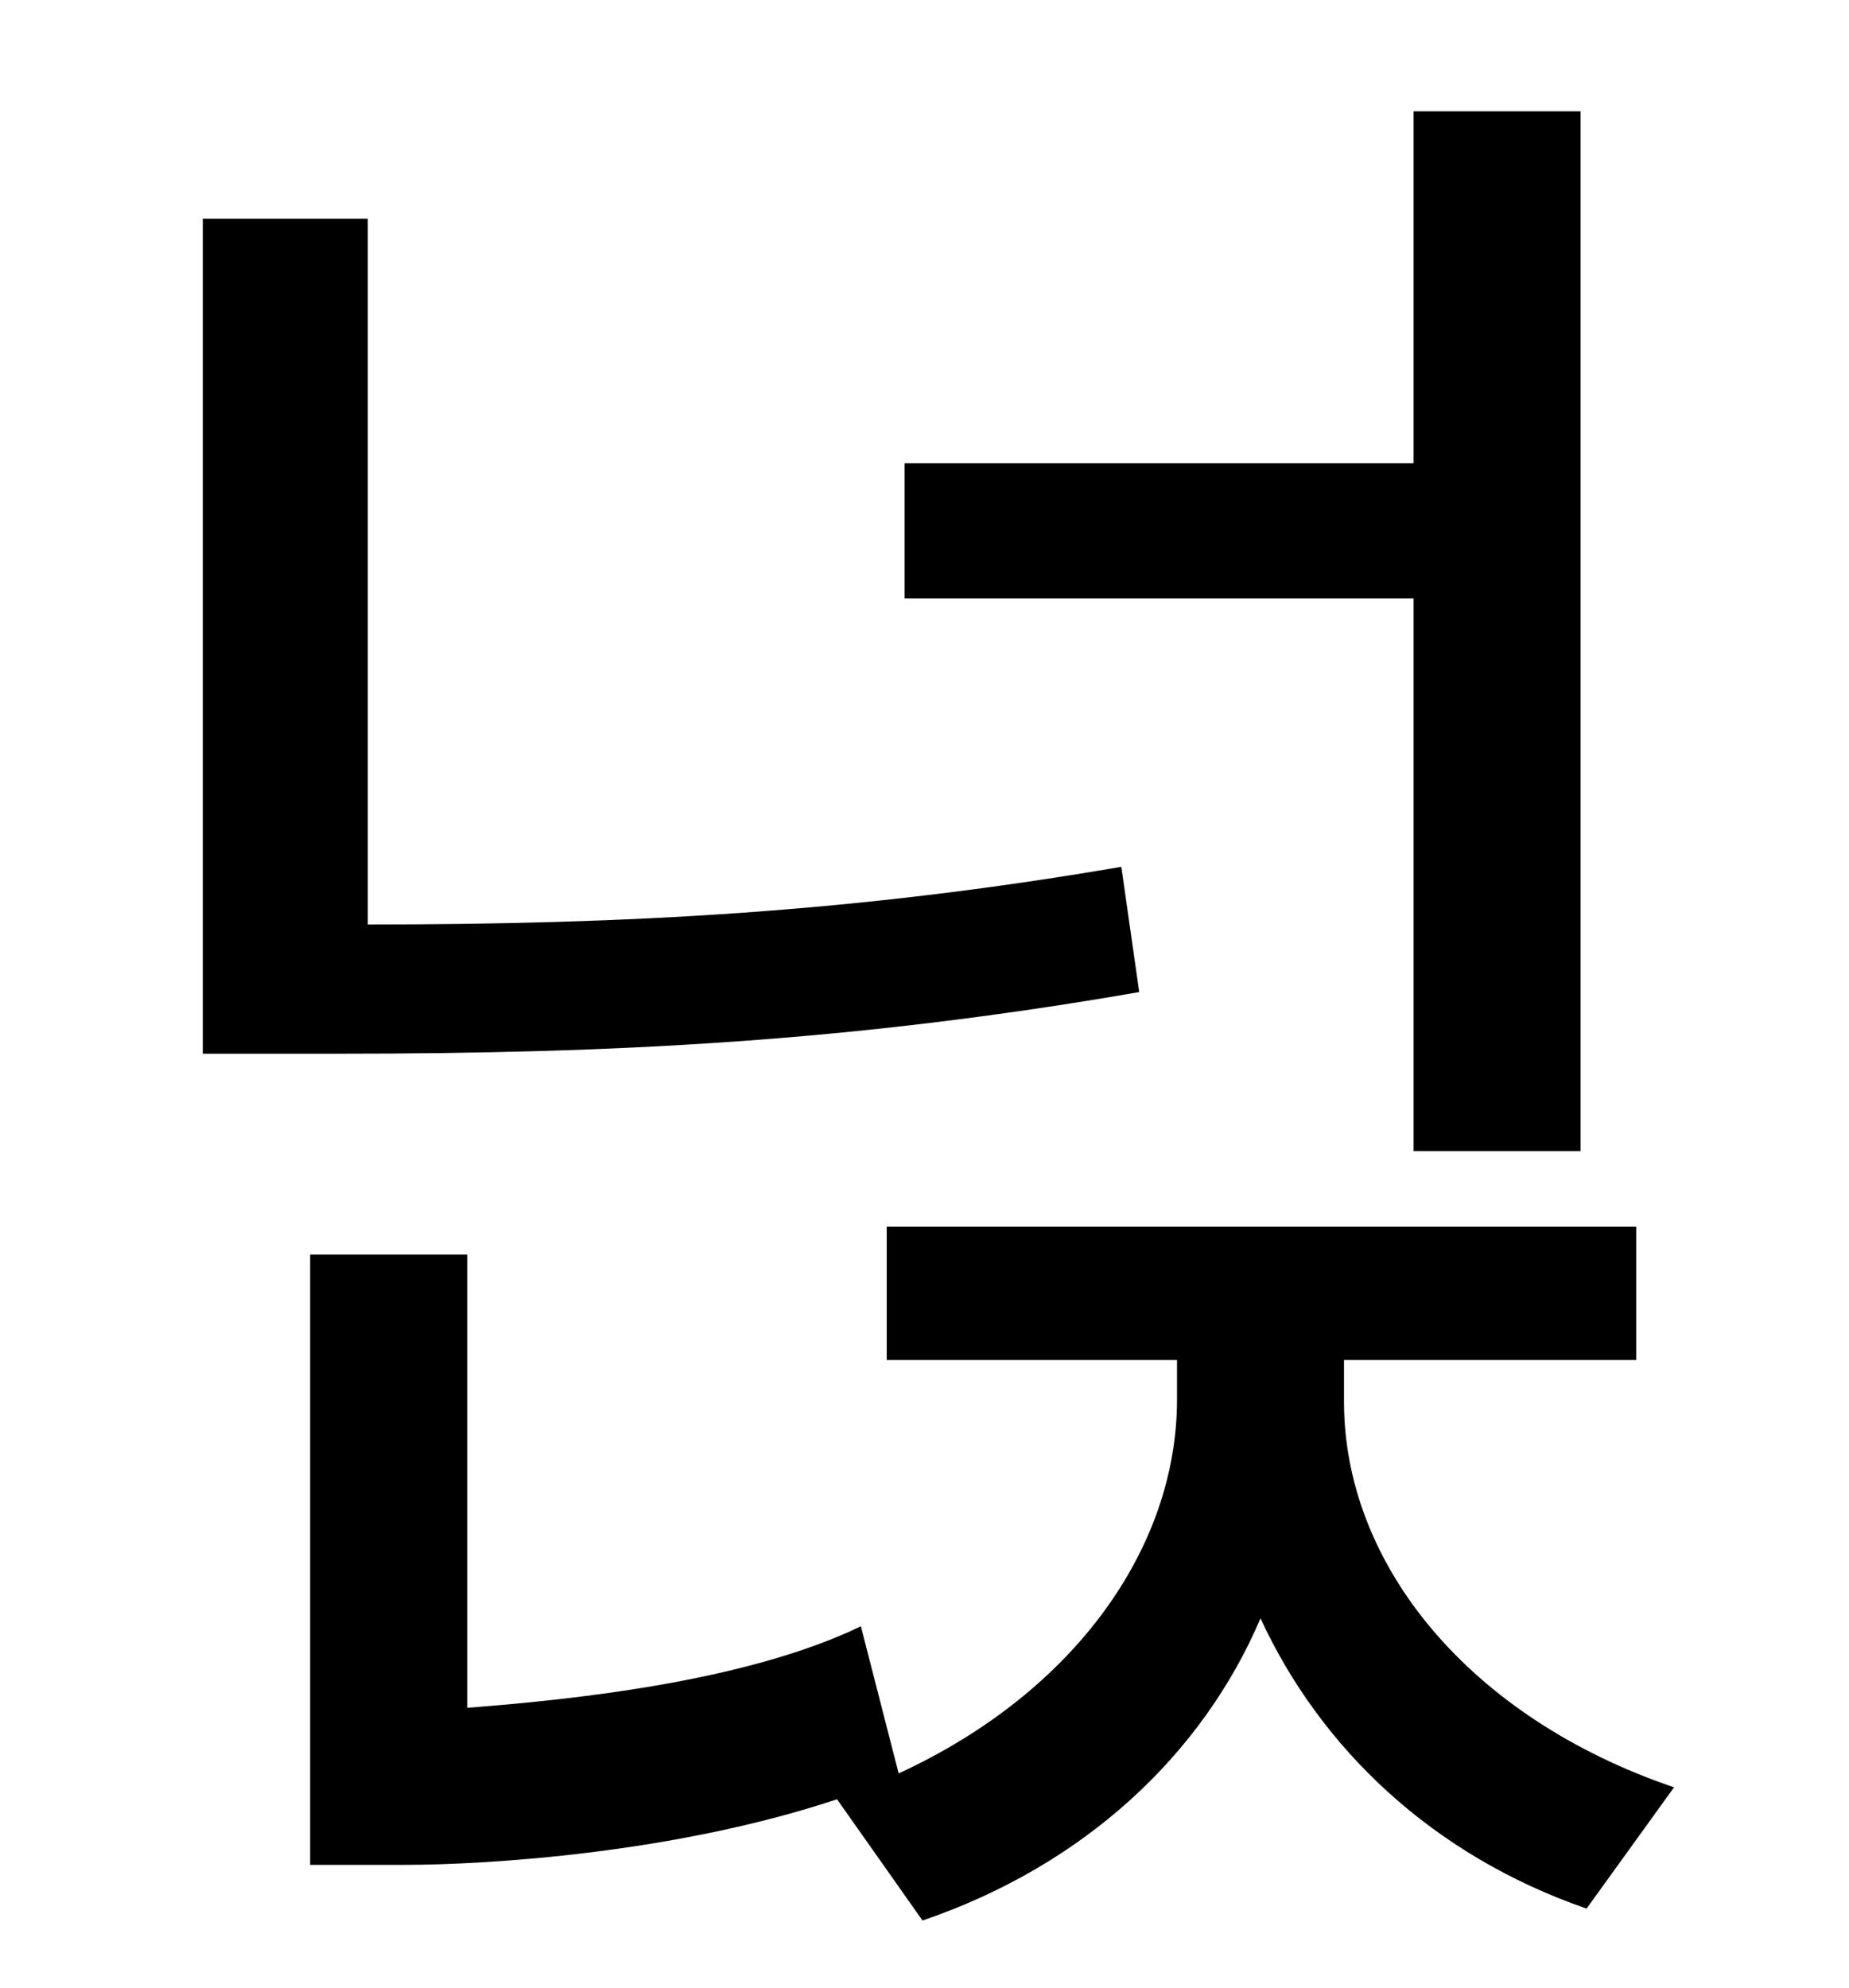 <?xml version="1.0" standalone="no"?>
<!DOCTYPE svg PUBLIC "-//W3C//DTD SVG 1.1//EN" "http://www.w3.org/Graphics/SVG/1.1/DTD/svg11.dtd" >
<svg xmlns="http://www.w3.org/2000/svg" xmlns:xlink="http://www.w3.org/1999/xlink" version="1.1" viewBox="-10 0 930 1000">
   <path fill="currentColor"
d="M701 579v-278h-256v-68h256v-177h84v523h-84zM554 436l9 63c-144 25 -264 31 -403 31h-68v-420h83v355c130 0 245 -6 379 -29zM666 684v21c0 82 63 159 166 194l-44 61c-78 -27 -134 -81 -164 -146c-29 68 -88 124 -170 152l-43 -61c-81 27 -175 33 -218 33h-47v-307h79
v228c52 -4 140 -13 198 -41l19 74c89 -41 140 -114 140 -188v-20h-146v-67h377v67h-147z" />
</svg>

